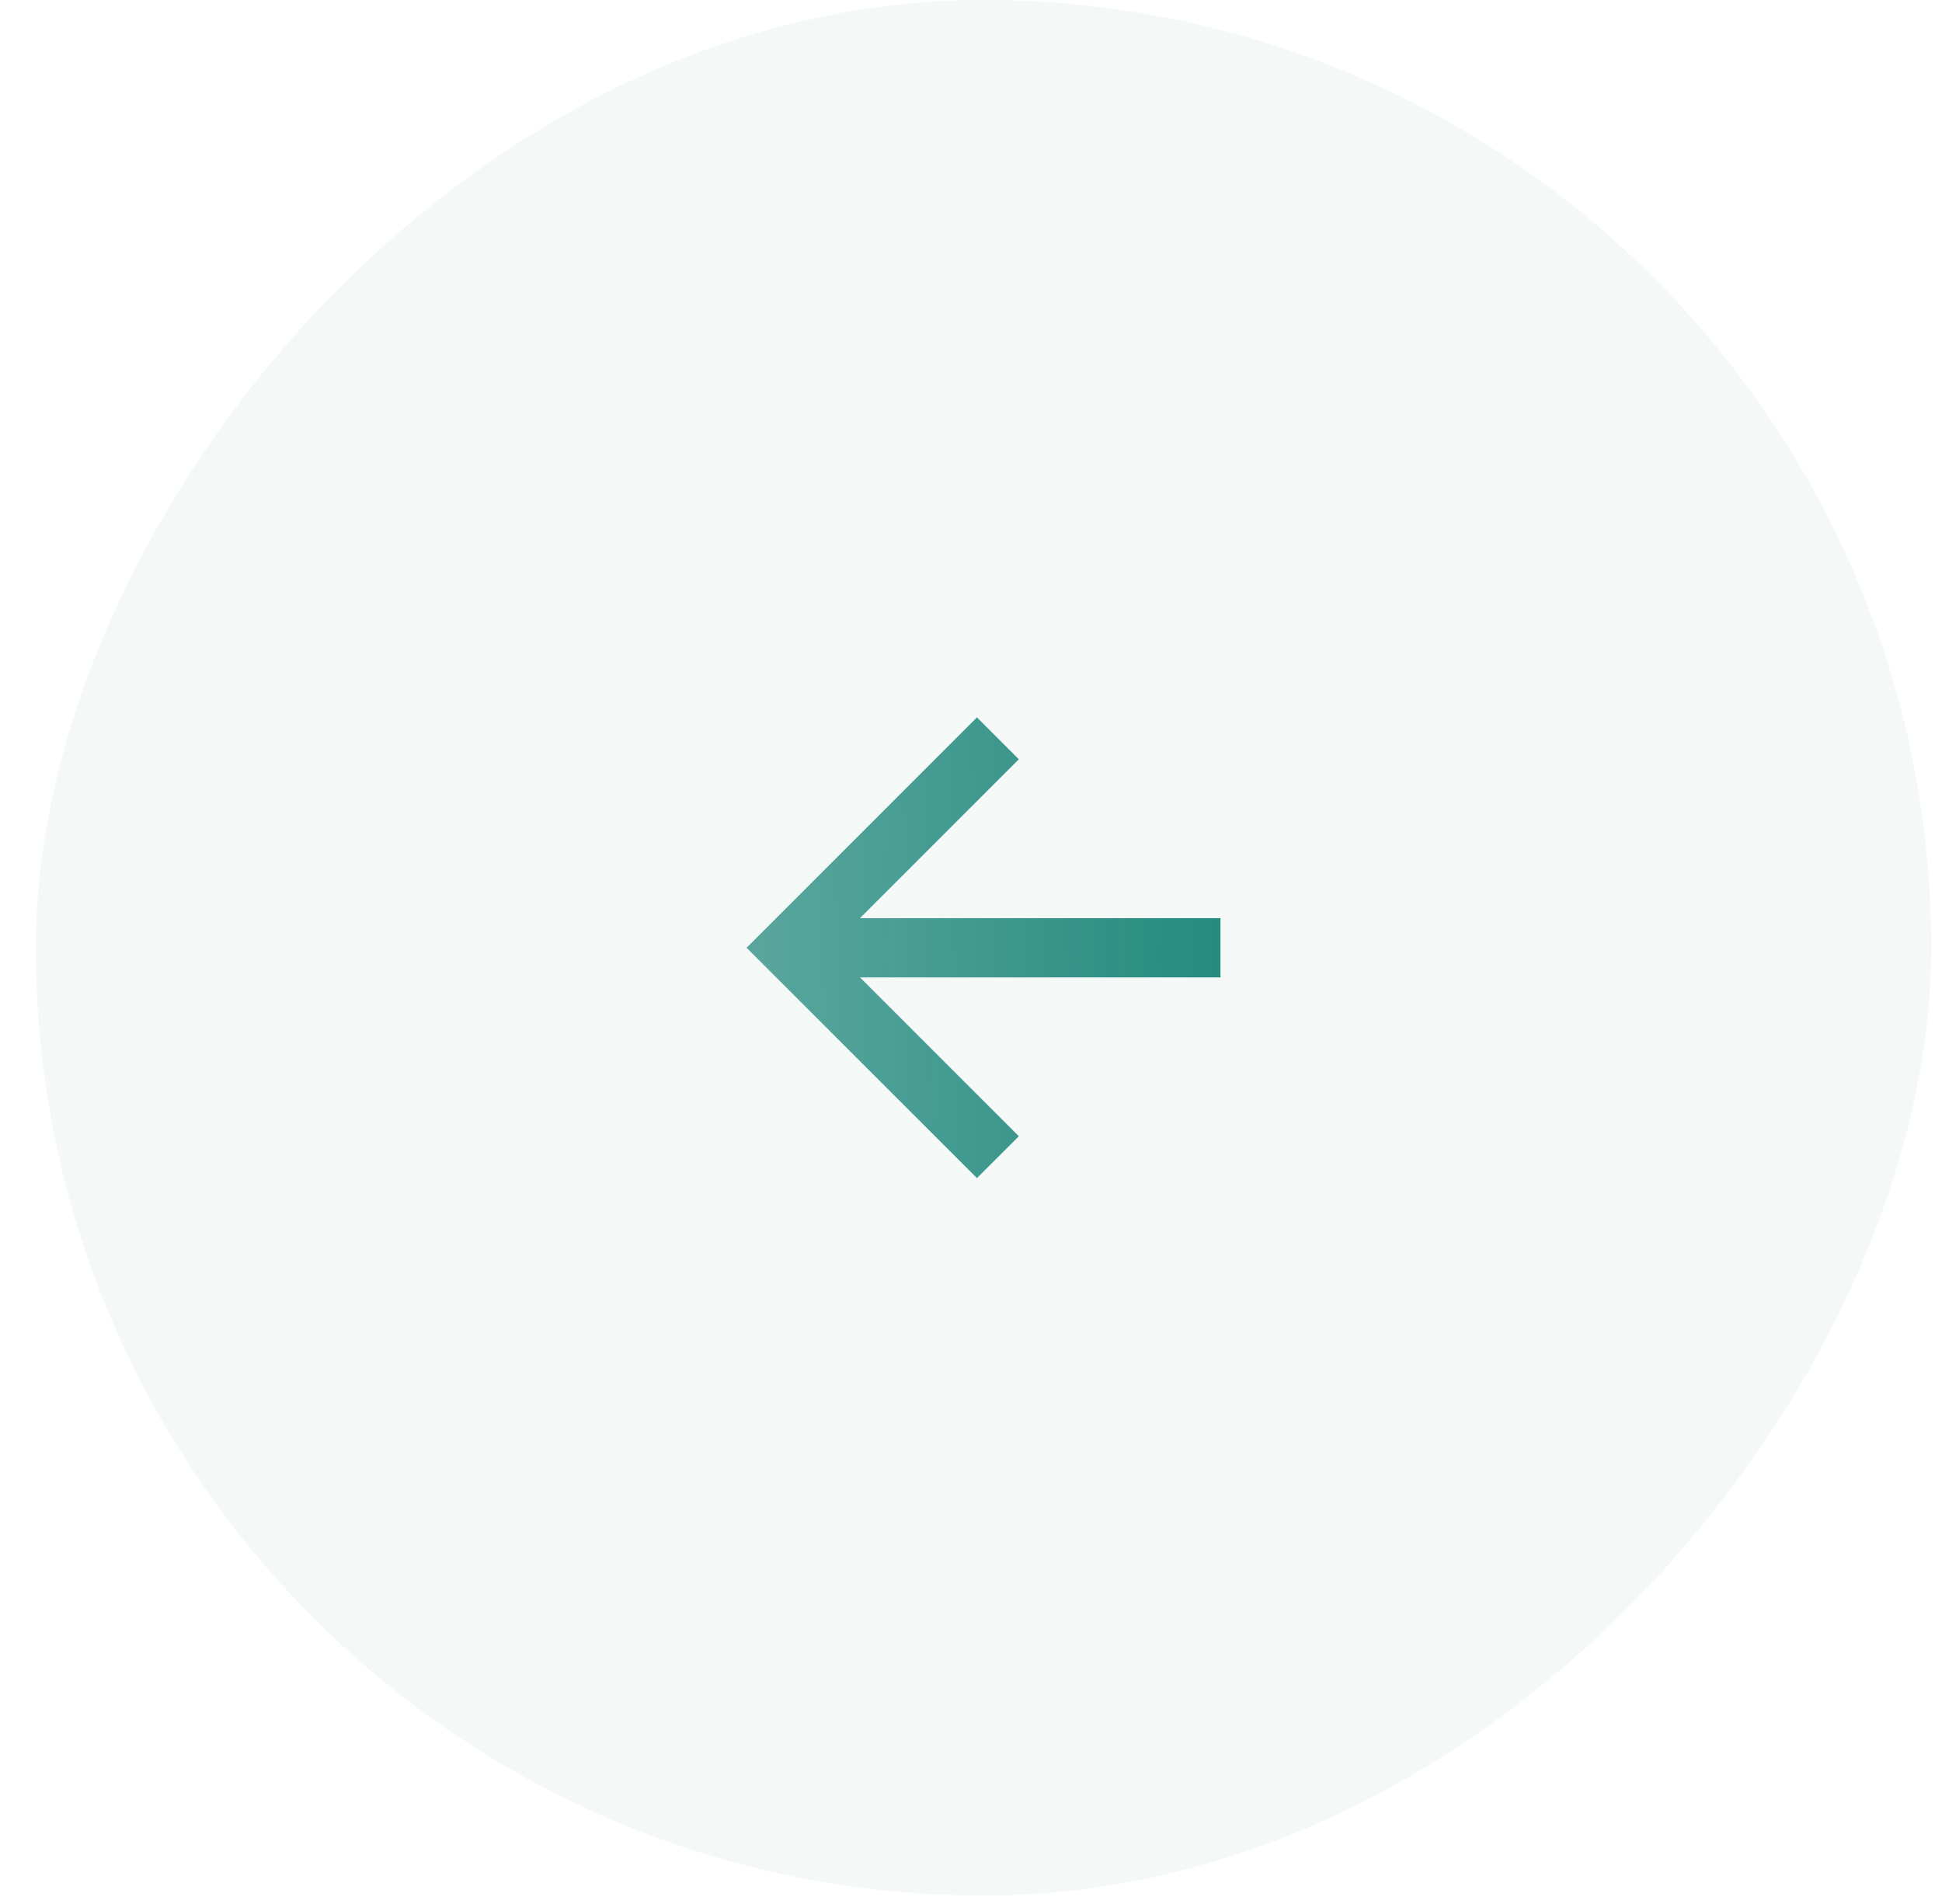 <svg width="51" height="50" viewBox="0 0 51 50" fill="none" xmlns="http://www.w3.org/2000/svg">
<rect width="49.778" height="49.778" rx="24.889" transform="matrix(-1 0 0 1 50.718 0)" fill="#D8EBE6" fill-opacity="0.3"/>
<g clip-path="url(#clip0_95_27222)">
<path d="M22.584 24.111L26.756 19.939L25.656 18.839L19.606 24.889L25.656 30.938L26.756 29.839L22.584 25.667H32.051V24.111H22.584Z" fill="url(#paint0_linear_95_27222)"/>
</g>
<defs>
<linearGradient id="paint0_linear_95_27222" x1="33.482" y1="13.731" x2="16.265" y2="13.971" gradientUnits="userSpaceOnUse">
<stop stop-color="#1F877B"/>
<stop offset="1" stop-color="#1F877B" stop-opacity="0.66"/>
</linearGradient>
<clipPath id="clip0_95_27222">
<rect width="18.667" height="18.667" fill="white" transform="matrix(-1 0 0 1 35.162 15.556)"/>
</clipPath>
</defs>
</svg>
